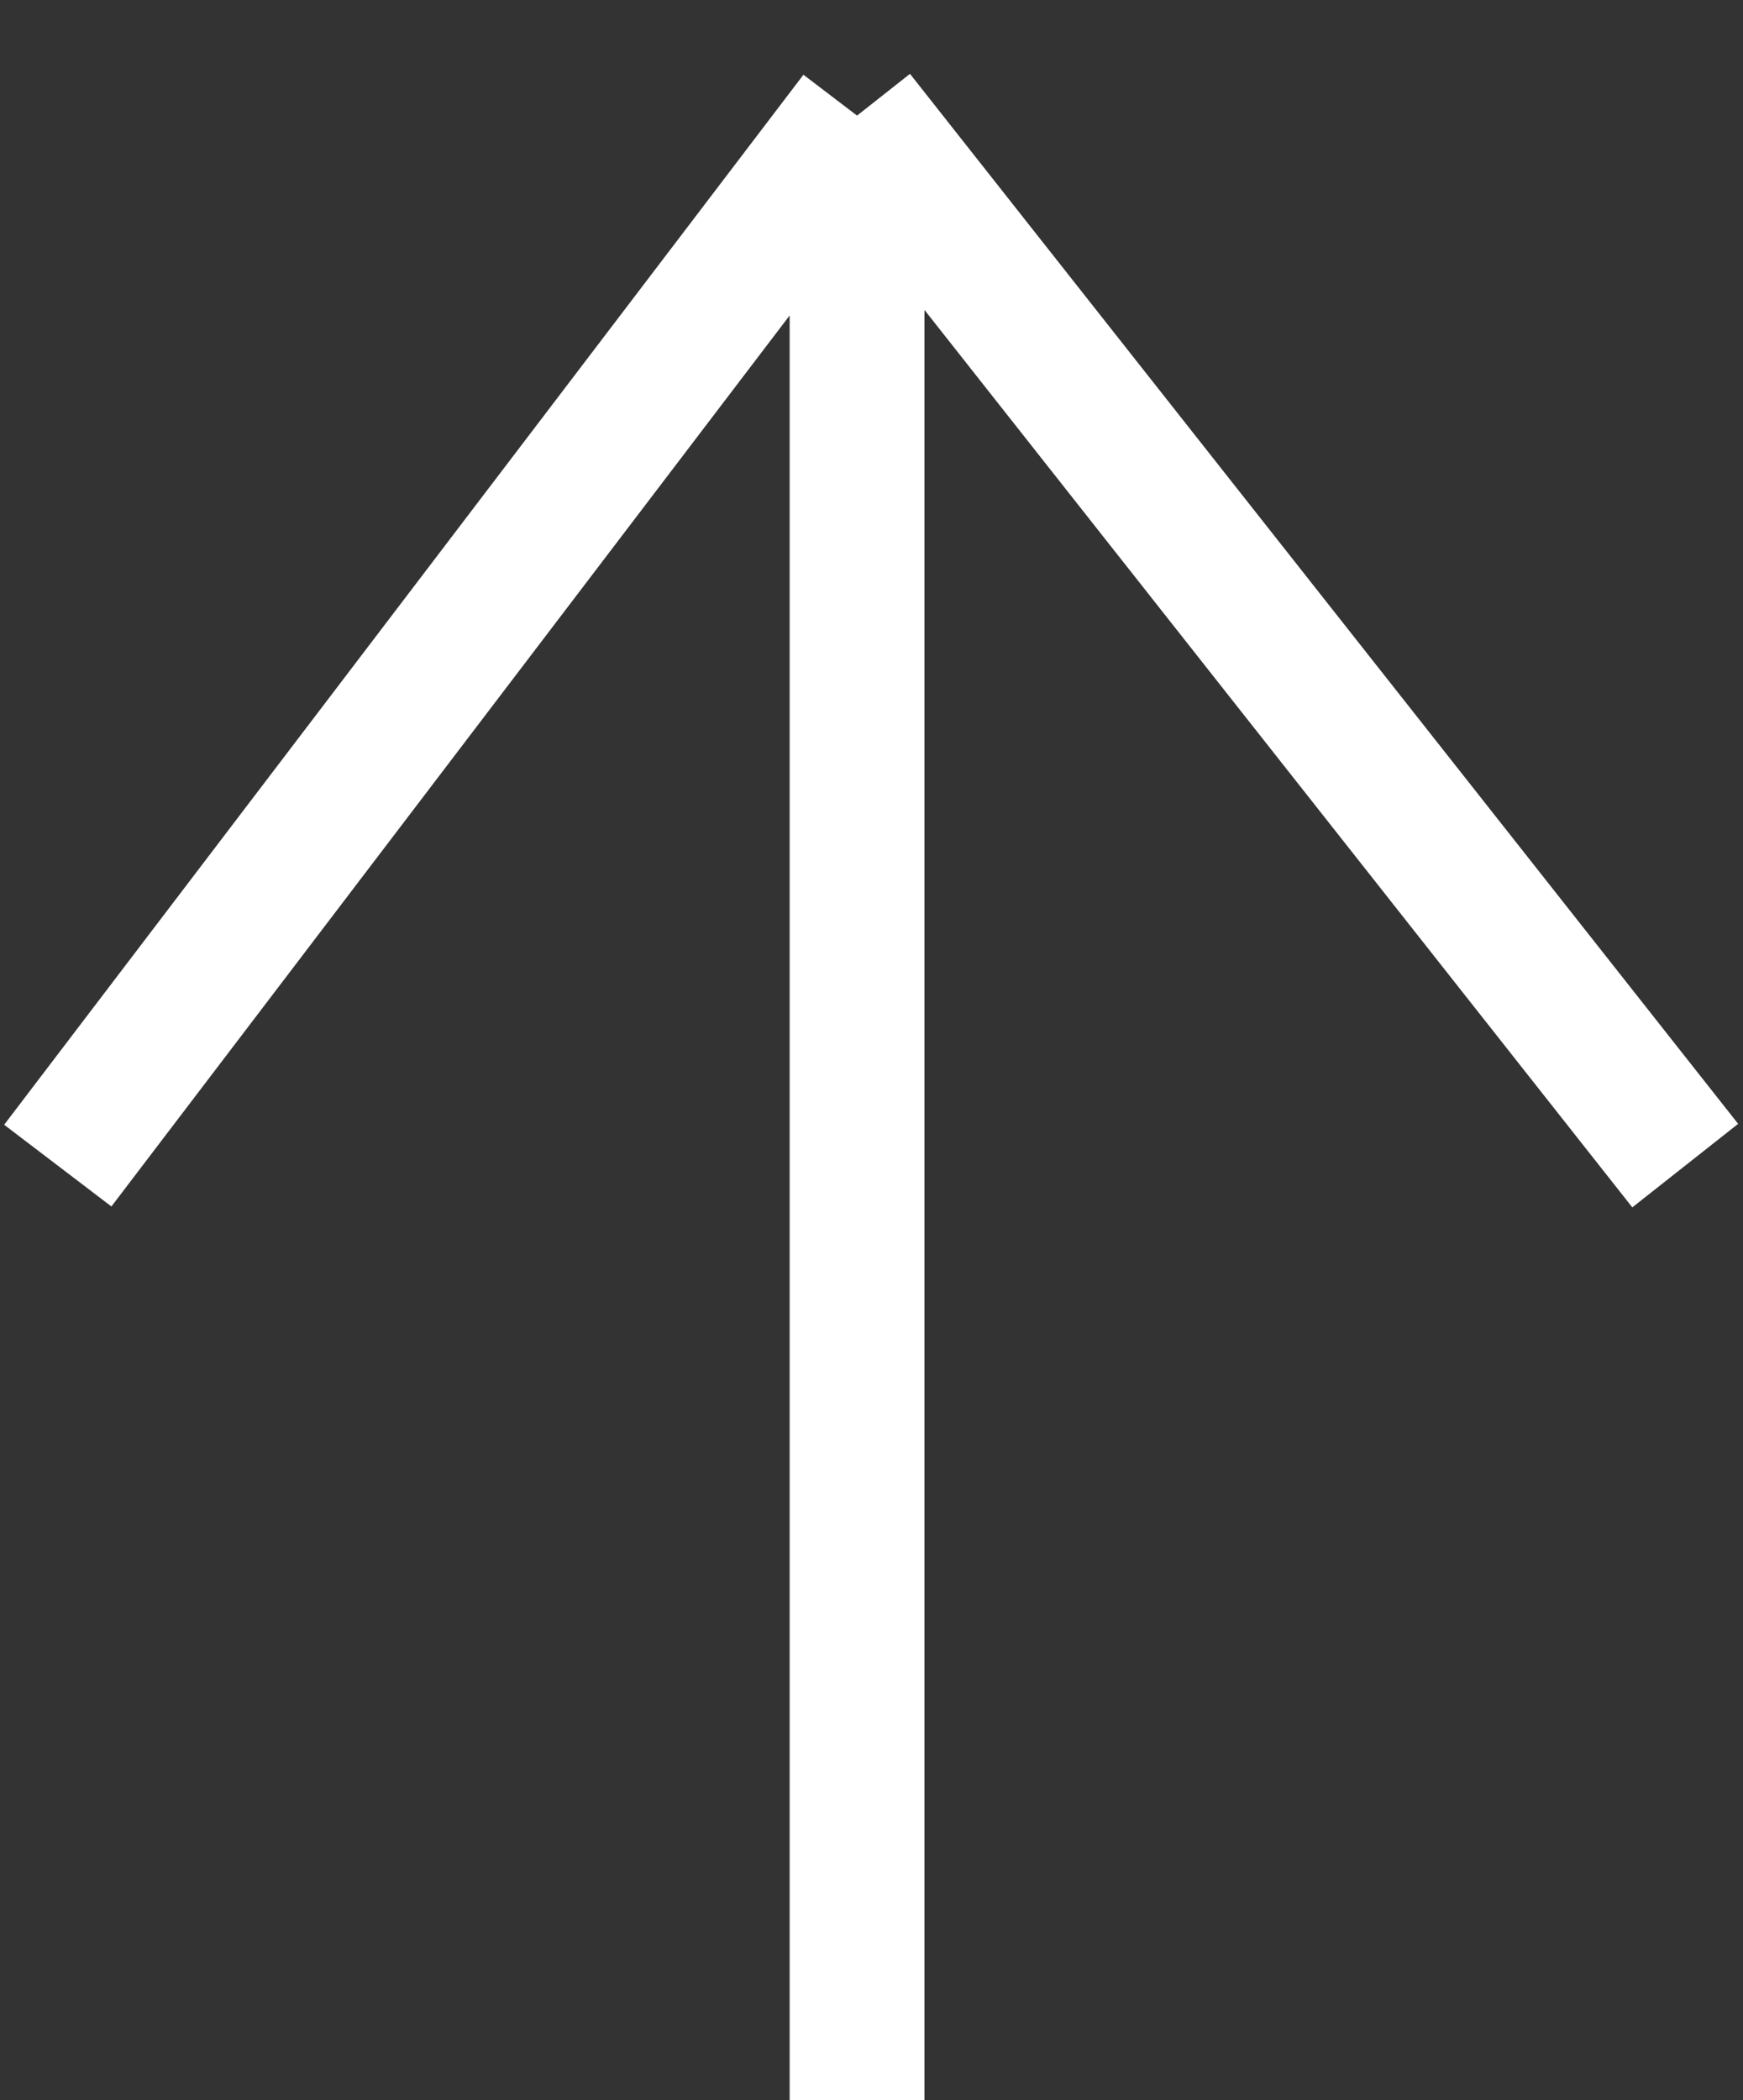 <svg width="181" height="218" viewBox="0 0 181 218" fill="none" xmlns="http://www.w3.org/2000/svg">
<rect x="0" y="0" width="181" height="218" fill="#333333" stroke="none"/>
<path d="M6 121L89 12M89 12L175 121M89 12V218" stroke="white" stroke-width="14"/>
</svg>
